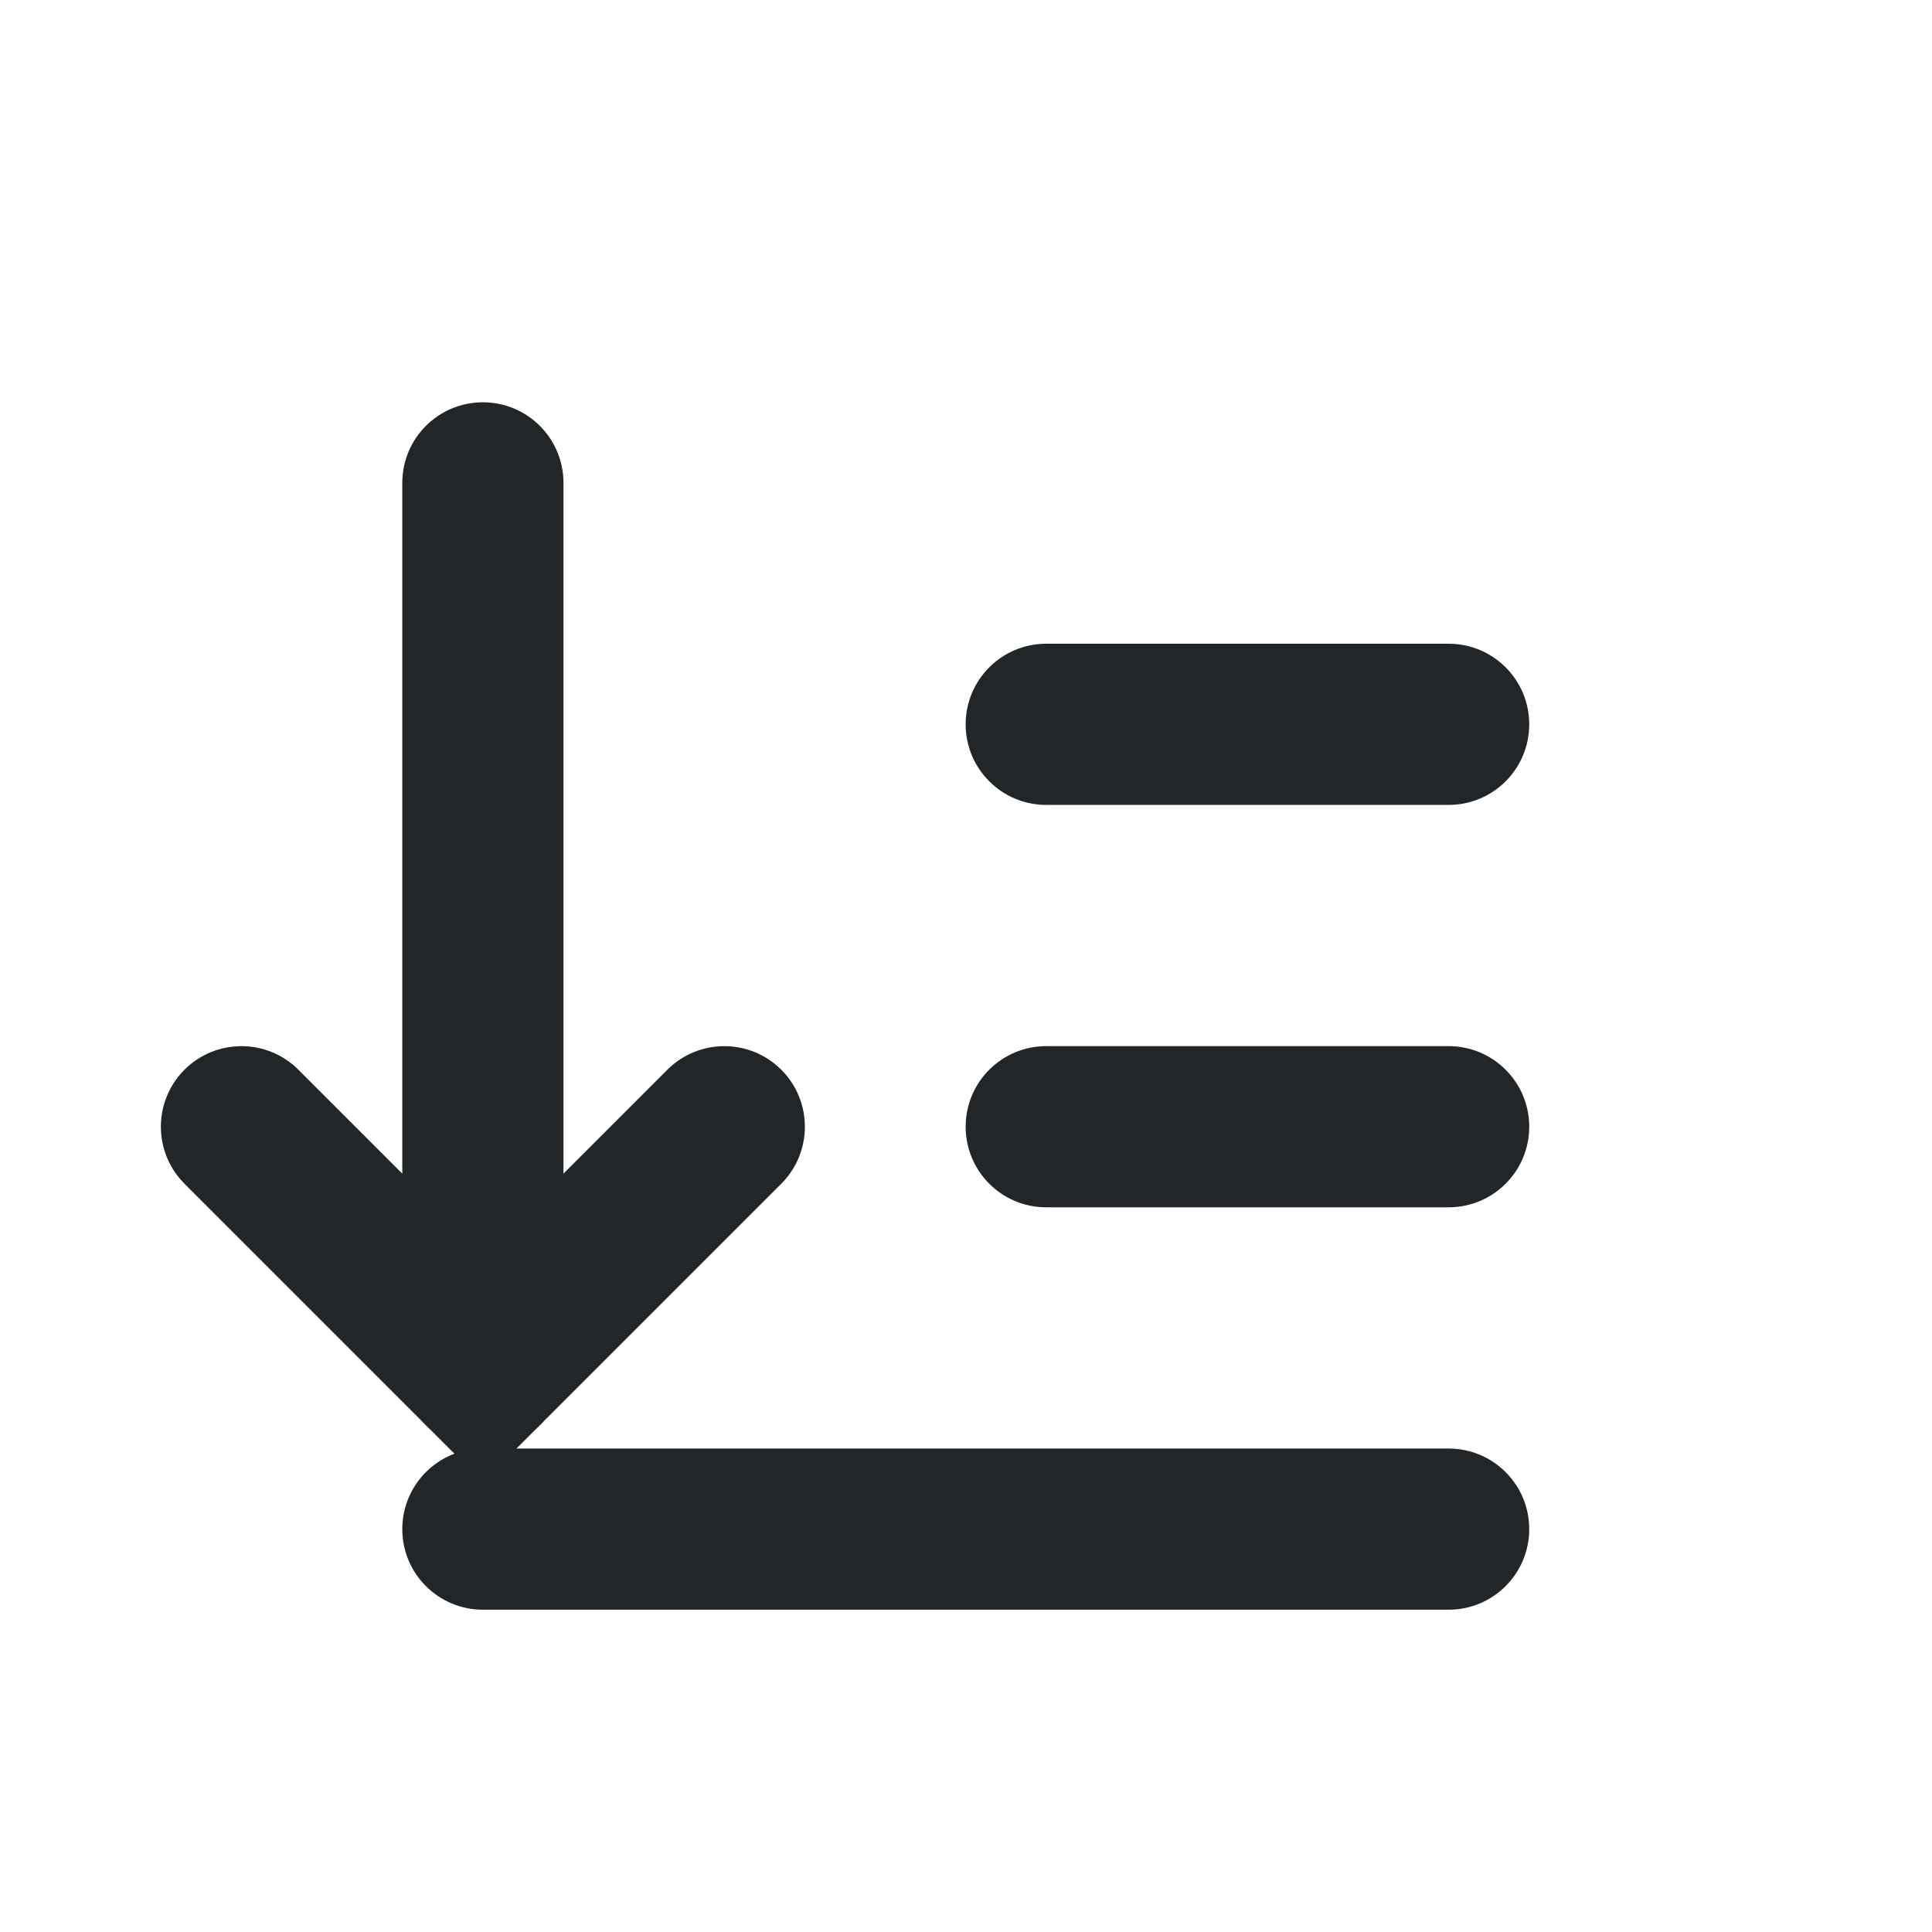 <?xml version='1.0' encoding='UTF-8' standalone='no'?>
<svg baseProfile="tiny" height="4.233mm" version="1.2" viewBox="0 0 24 24" width="4.233mm" xmlns="http://www.w3.org/2000/svg" xmlns:xlink="http://www.w3.org/1999/xlink">
    <style id="current-color-scheme" type="text/css">.ColorScheme-Text {color:#232629;}</style>
    <title>Qt SVG Document</title>
    <desc>Auto-generated by Klassy window decoration</desc>
    <defs/>
    <g fill="none" fill-rule="evenodd" stroke="black" stroke-linecap="square" stroke-linejoin="bevel" stroke-width="1">
        <g class="ColorScheme-Text" fill="currentColor" fill-opacity="1" font-family="Noto Sans" font-size="20" font-style="normal" font-weight="400" stroke="none" transform="matrix(1.333,0,0,1.333,0,0)">
            <path d="M4.5,13.499 L13.5,13.499 C13.915,13.499 14.251,13.835 14.251,14.25 C14.251,14.665 13.915,15.001 13.5,15.001 L4.5,15.001 C4.085,15.001 3.749,14.665 3.749,14.25 C3.749,13.835 4.085,13.499 4.5,13.499 " fill-rule="nonzero" vector-effect="none"/>
            <path d="M9.75,9.749 L13.5,9.749 C13.915,9.749 14.251,10.085 14.251,10.5 C14.251,10.915 13.915,11.251 13.5,11.251 L9.75,11.251 C9.335,11.251 8.999,10.915 8.999,10.5 C8.999,10.085 9.335,9.749 9.75,9.749 " fill-rule="nonzero" vector-effect="none"/>
            <path d="M9.75,5.999 L13.5,5.999 C13.915,5.999 14.251,6.335 14.251,6.75 C14.251,7.165 13.915,7.501 13.5,7.501 L9.75,7.501 C9.335,7.501 8.999,7.165 8.999,6.75 C8.999,6.335 9.335,5.999 9.75,5.999 " fill-rule="nonzero" vector-effect="none"/>
            <path d="M5.251,4.5 L5.251,12.75 C5.251,13.165 4.915,13.501 4.5,13.501 C4.085,13.501 3.749,13.165 3.749,12.75 L3.749,4.5 C3.749,4.085 4.085,3.749 4.5,3.749 C4.915,3.749 5.251,4.085 5.251,4.5 " fill-rule="nonzero" vector-effect="none"/>
            <path d="M2.781,9.969 L5.031,12.219 L4.5,12.75 L3.969,12.219 L6.219,9.969 C6.512,9.676 6.988,9.676 7.281,9.969 C7.574,10.262 7.574,10.738 7.281,11.031 L5.031,13.281 L4.5,13.812 L3.969,13.281 L1.719,11.031 C1.426,10.738 1.426,10.262 1.719,9.969 C2.012,9.676 2.488,9.676 2.781,9.969 " fill-rule="nonzero" vector-effect="none"/>
        </g>
    </g>
</svg>
